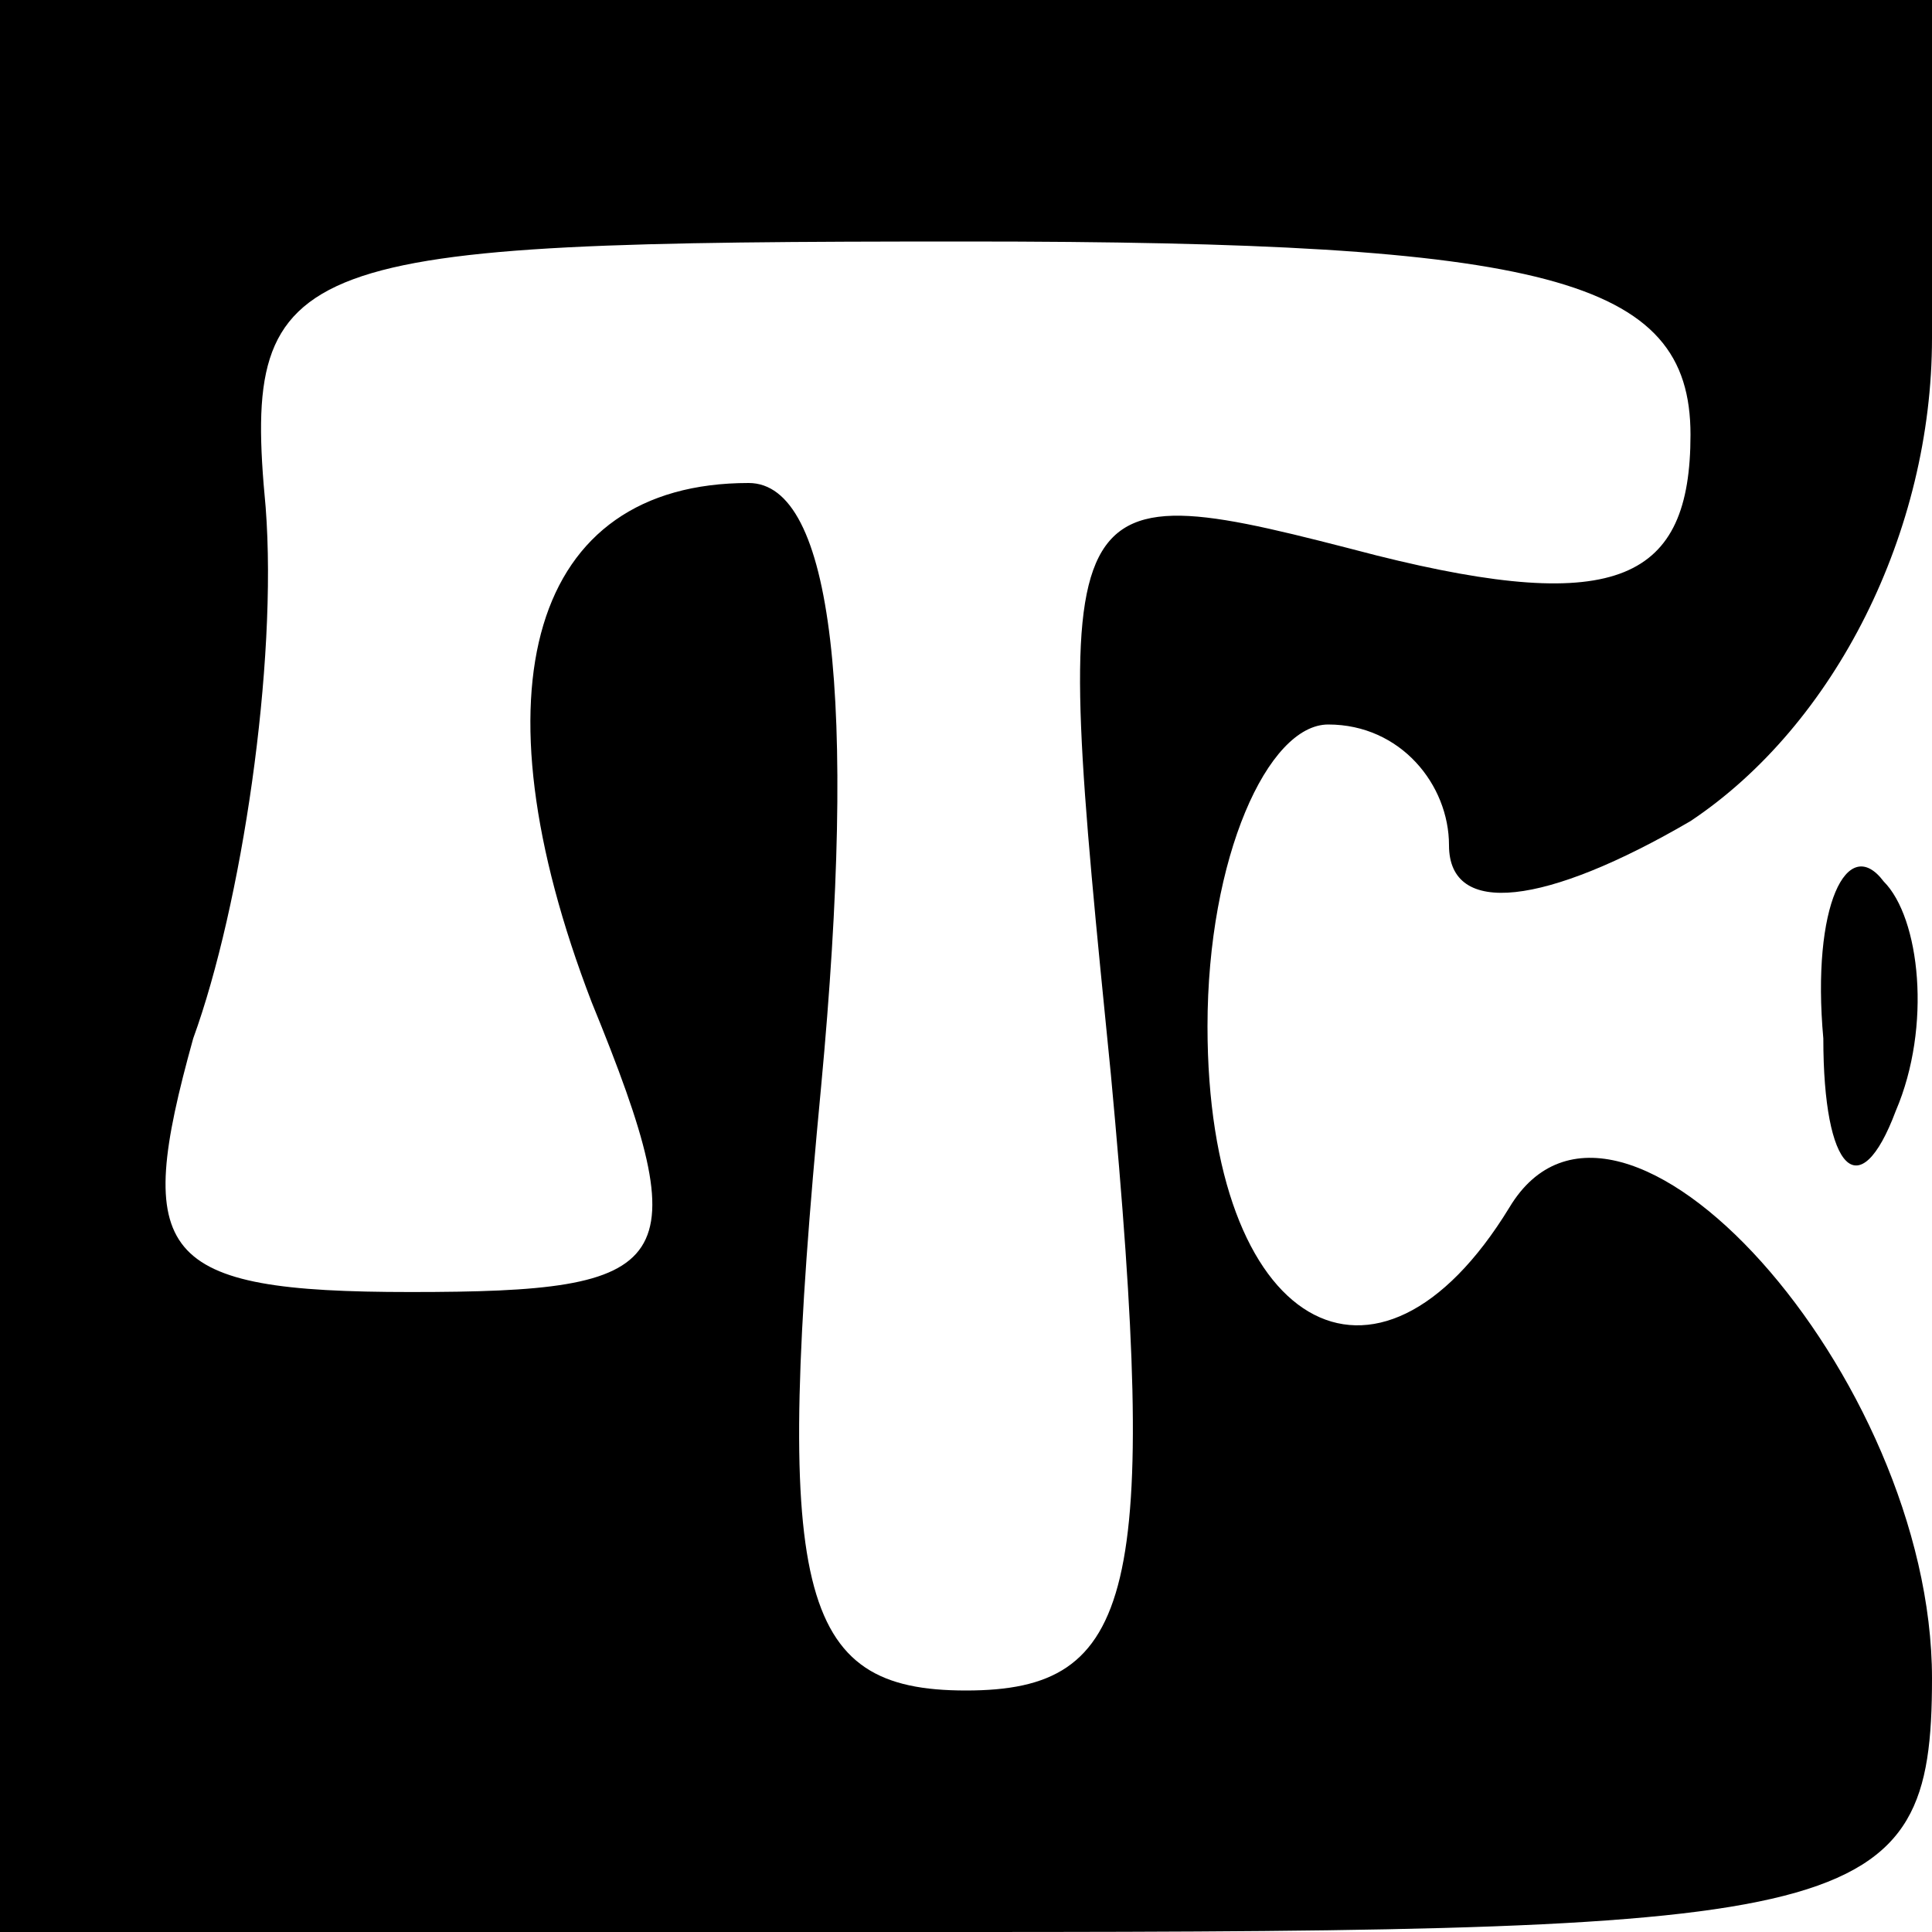 <?xml version="1.0" standalone="no"?>
<!DOCTYPE svg PUBLIC "-//W3C//DTD SVG 20010904//EN" "http://www.w3.org/TR/2001/REC-SVG-20010904/DTD/svg10.dtd">
<svg version="1.0" xmlns="http://www.w3.org/2000/svg" width="16pt" height="16pt" viewBox="0 0 16 16" preserveAspectRatio="xMidYMid meet">
  <g transform="translate(0,16) scale(0.1,-0.1)" fill="#000000" stroke="none">
    <path d="M0 80 l0 -80 80 0 c74 0 80 1 80 21 0 25 -26 54 -35 39 -11 -18 -25 -10 -25 15 0 14 5 25 10 25 6 0 10 -5 10 -10 0 -6 8 -5 20 2 12 8 20 24 20 40 l0 28 -80 0 -80 0 0 -80z m140 44 c0 -12 -6 -15 -26 -10 -27 7 -27 7 -22 -43 4 -43 2 -51 -12 -51 -14 0 -16 8 -12 50 3 32 1 50 -6 50 -18 0 -23 -17 -13 -43 9 -22 7 -24 -15 -24 -21 0 -23 3 -18 21 4 11 7 31 6 44 -2 21 2 22 58 22 48 0 60 -3 60 -16z"/>
    <path d="M151 74 c0 -11 3 -14 6 -6 3 7 2 16 -1 19 -3 4 -6 -2 -5 -13z"/>
  </g>
</svg>
